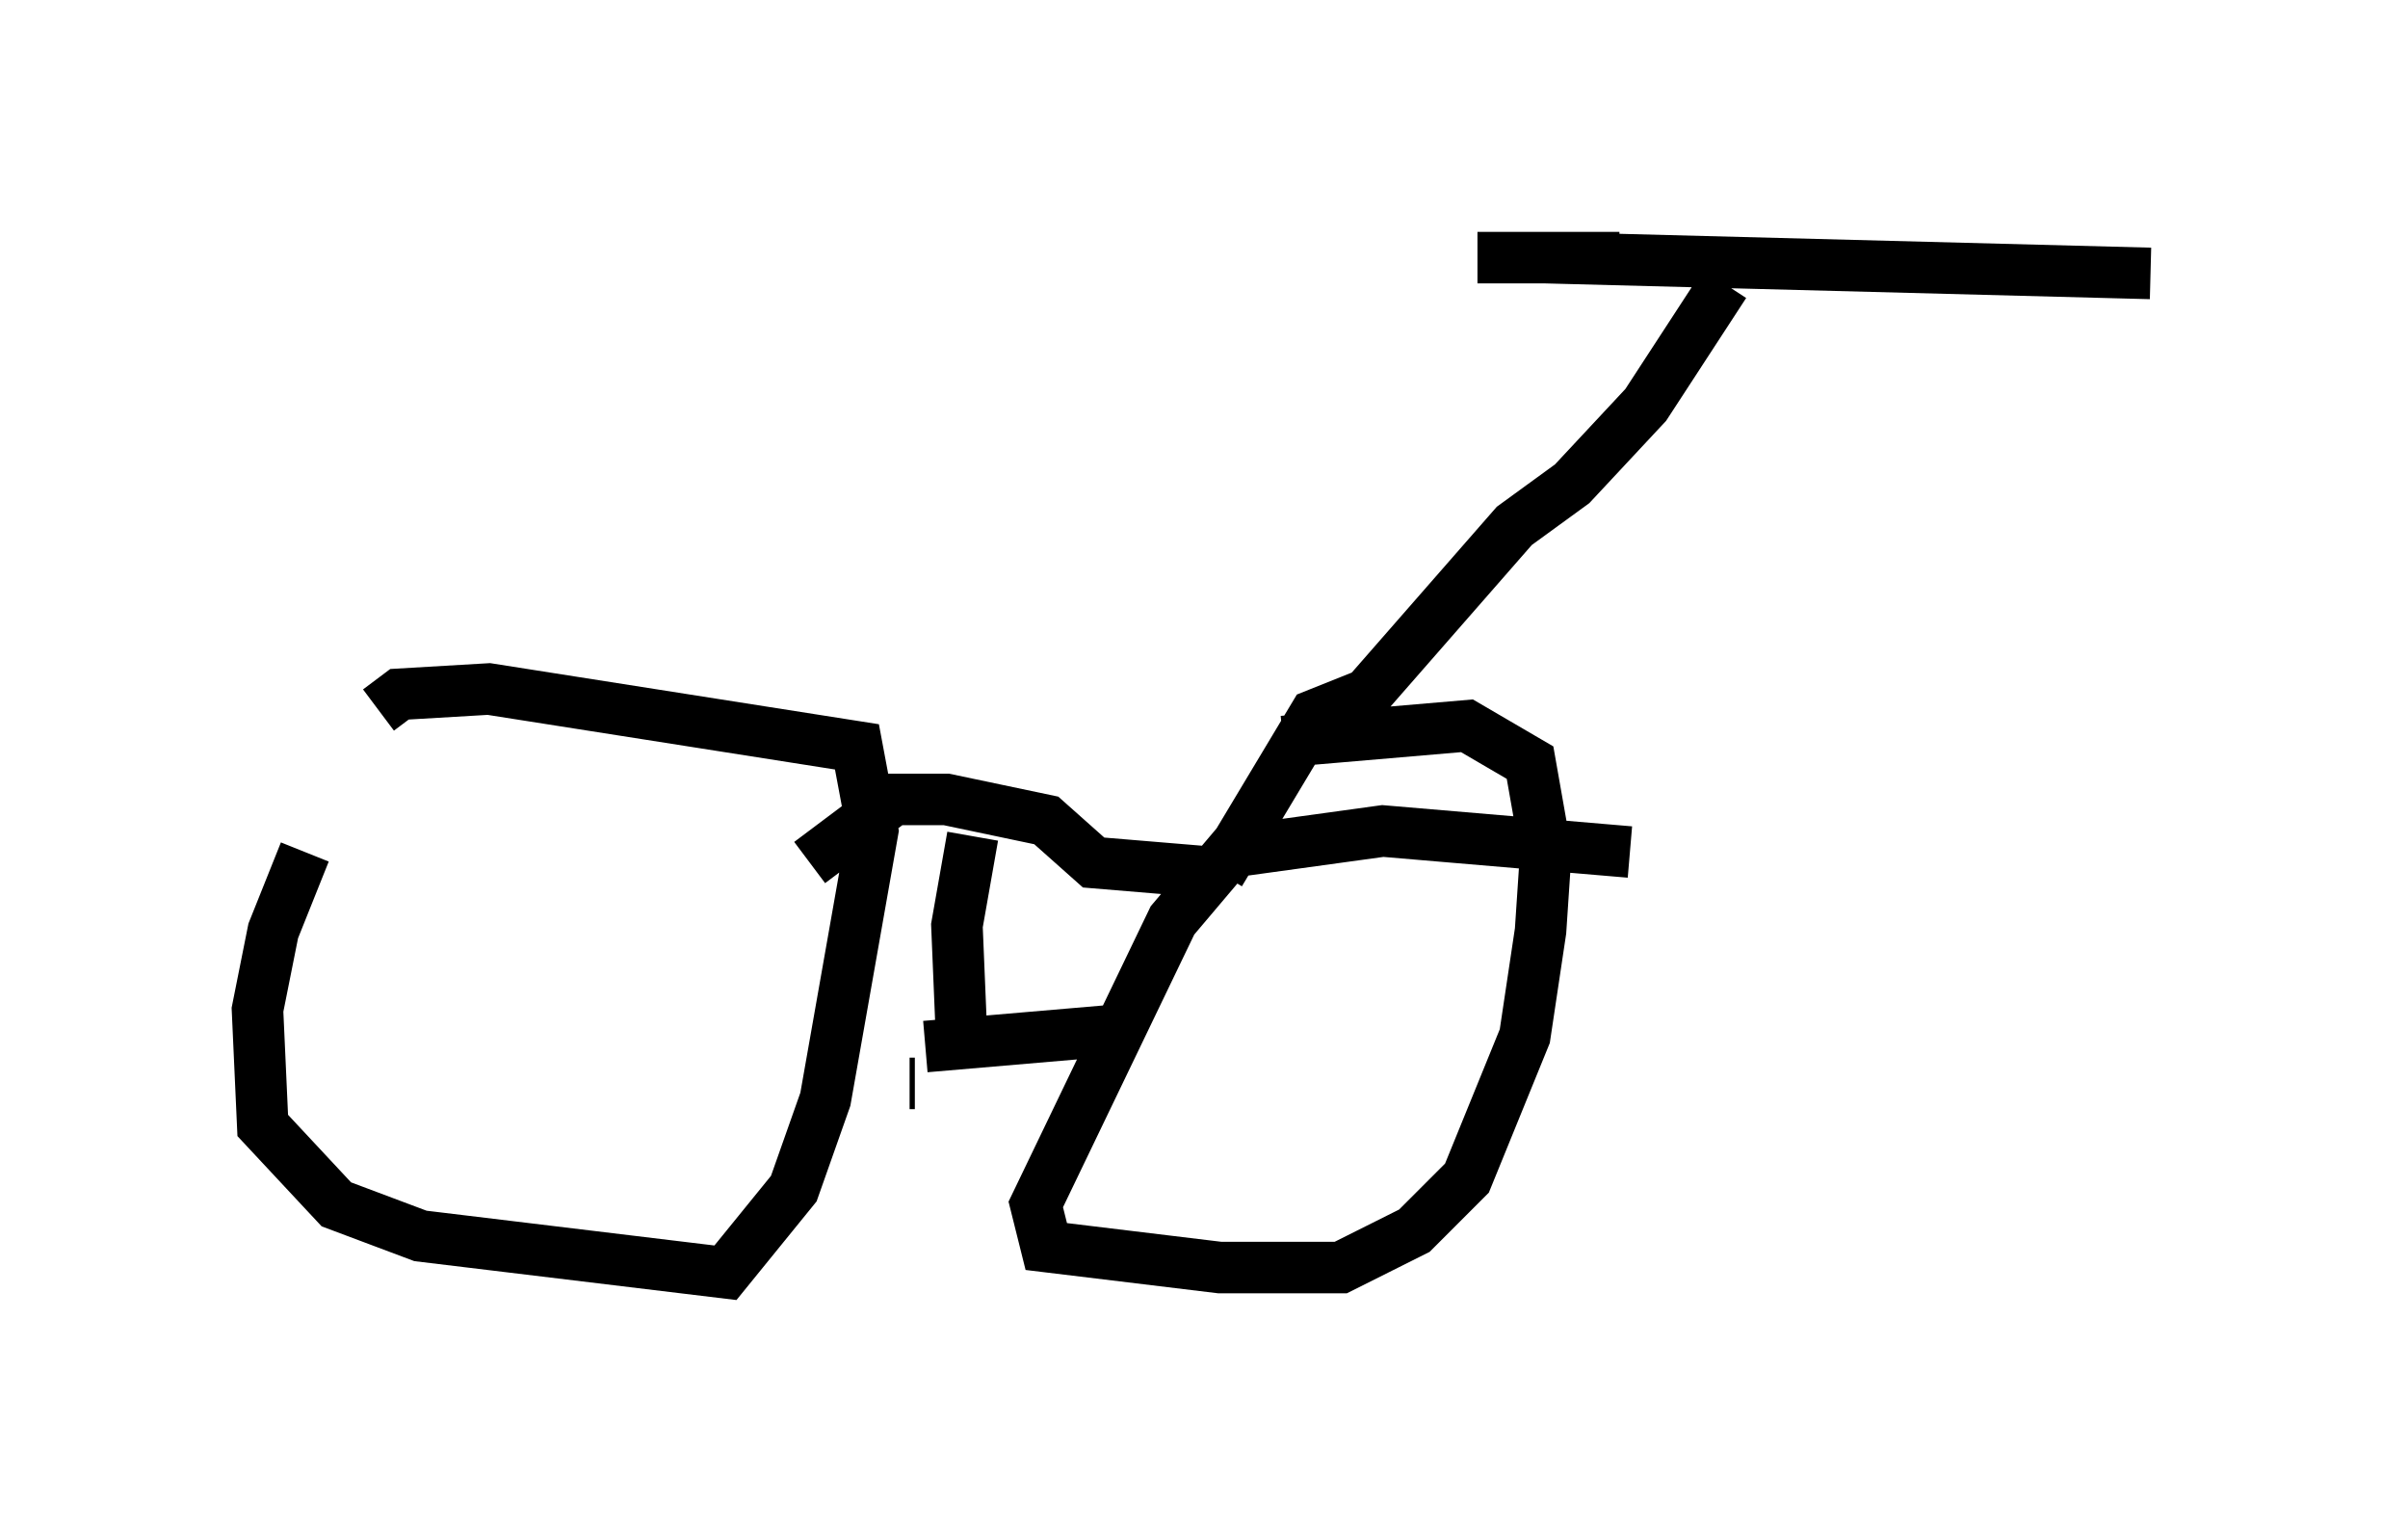 <?xml version="1.0" encoding="utf-8" ?>
<svg baseProfile="full" height="29.702" version="1.1" width="46.75" xmlns="http://www.w3.org/2000/svg" xmlns:ev="http://www.w3.org/2001/xml-events" xmlns:xlink="http://www.w3.org/1999/xlink"><defs /><rect fill="white" height="29.702" width="46.75" x="0" y="0" /><path d="M7.858, 13.473 m-1.94, 3.063 l-0.613, 1.531 -0.306, 1.531 l0.102, 2.246 1.429, 1.531 l1.633, 0.613 5.921, 0.715 l1.327, -1.633 0.613, -1.735 l0.919, -5.206 -0.306, -1.633 l-7.146, -1.123 -1.735, 0.102 l-0.408, 0.306 m24.296, 2.756 l-4.798, -0.408 -2.96, 0.408 l-1.123, 1.327 -2.654, 5.513 l0.204, 0.817 3.369, 0.408 l2.348, 0.0 1.429, -0.715 l1.021, -1.021 1.123, -2.756 l0.306, -2.042 0.102, -1.531 l-0.306, -1.735 -1.225, -0.715 l-3.573, 0.306 m-9.188, 2.348 l1.633, -1.225 1.021, 0.0 l1.94, 0.408 0.919, 0.817 l2.45, 0.204 m0.0, 0.0 l1.838, -3.063 1.021, -0.408 l2.858, -3.267 1.123, -0.817 l1.429, -1.531 1.531, -2.348 m-3.471, -0.51 l11.74, 0.306 m-10.311, -0.306 l-2.756, 0.0 m-9.8, 11.229 l-0.306, 1.735 0.102, 2.45 m-1.021, 0.613 l0.102, 0.0 m0.204, -0.715 l3.573, -0.306 " fill="none" stroke="black" stroke-width="1" /></svg>